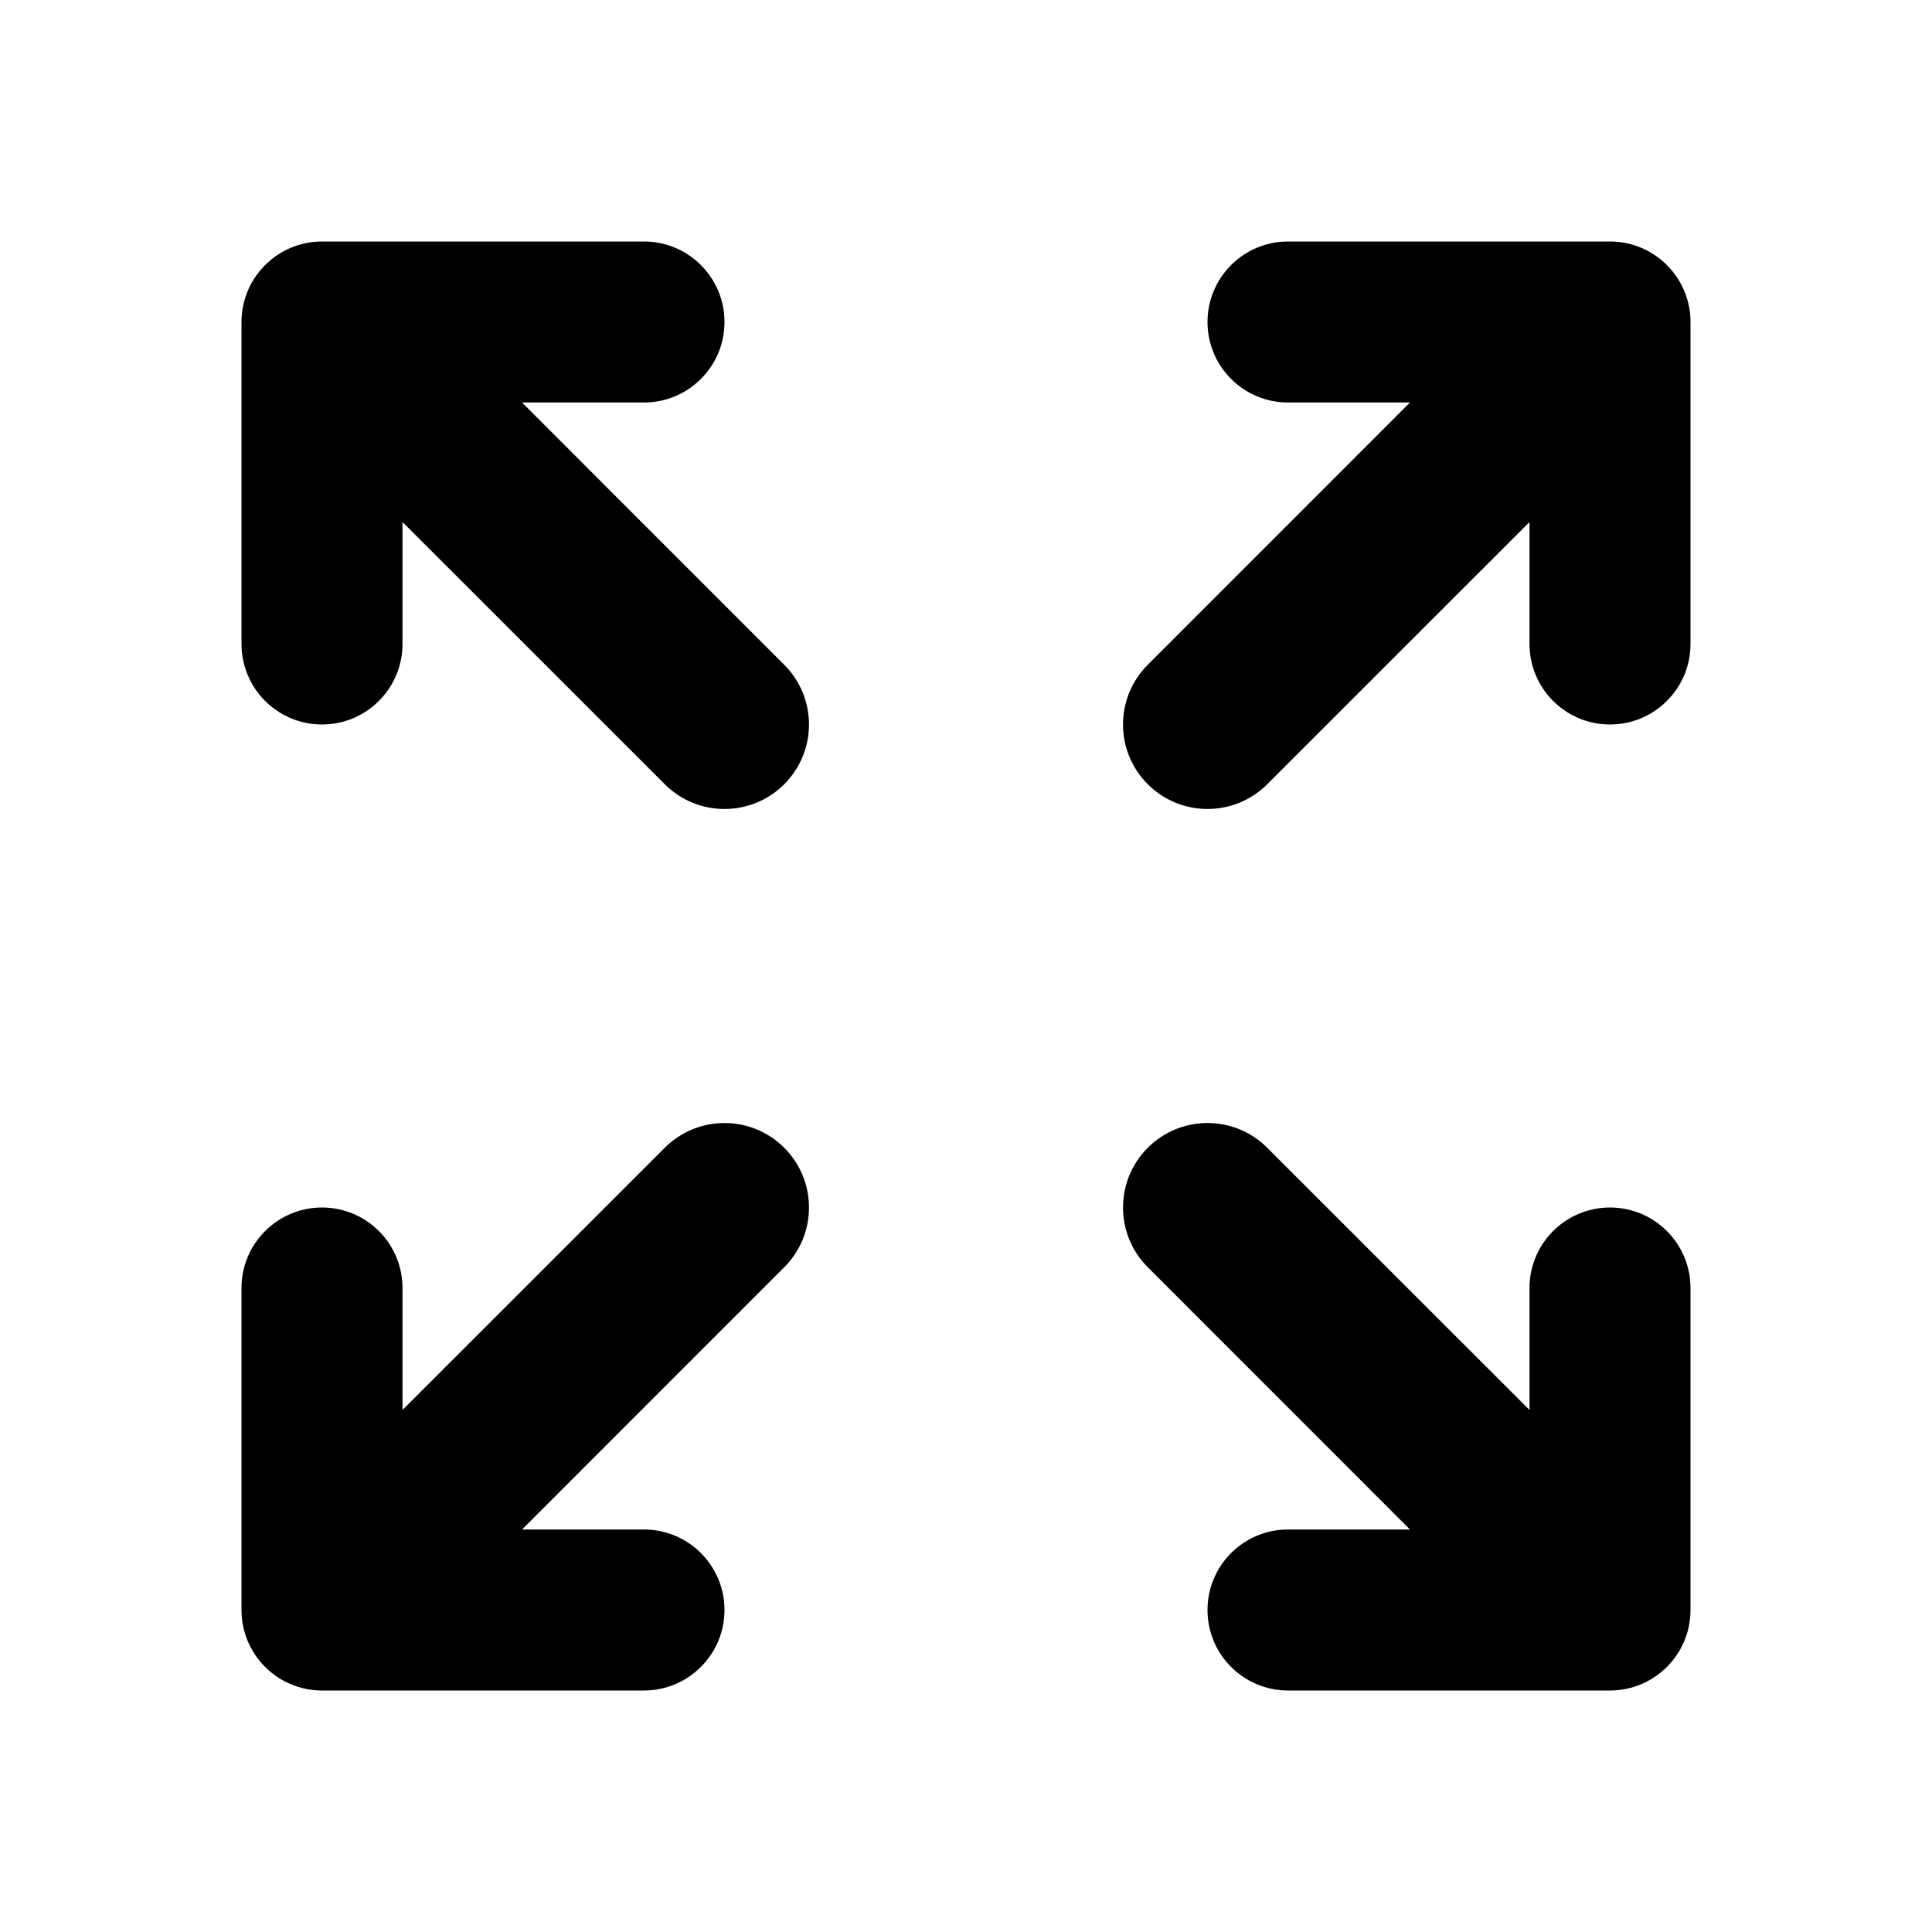 <svg width="24" height="24" viewBox="0 0 24 24" fill="none" xmlns="http://www.w3.org/2000/svg">
<path fill-rule="evenodd" clip-rule="evenodd" d="M6.485 19H8C8.552 19 9 19.448 9 20C9 20.552 8.552 21 8 21H4C3.448 21 3 20.552 3 20V16C3 15.448 3.448 15 4 15C4.552 15 5 15.448 5 16V17.515L8.258 14.258C8.668 13.848 9.332 13.848 9.742 14.258C10.152 14.668 10.152 15.332 9.742 15.742L6.485 19ZM17.515 5H16C15.448 5 15 4.552 15 4C15 3.448 15.448 3 16 3H20C20.552 3 21 3.448 21 4V8C21 8.552 20.552 9 20 9C19.448 9 19 8.552 19 8V6.485L15.742 9.742C15.332 10.152 14.668 10.152 14.258 9.742C13.848 9.332 13.848 8.668 14.258 8.258L17.515 5ZM19 17.515V16C19 15.448 19.448 15 20 15C20.552 15 21 15.448 21 16V20C21 20.552 20.552 21 20 21H16C15.448 21 15 20.552 15 20C15 19.448 15.448 19 16 19H17.515L14.258 15.742C13.848 15.332 13.848 14.668 14.258 14.258C14.668 13.848 15.332 13.848 15.742 14.258L19 17.515ZM5 6.485V8C5 8.552 4.552 9 4 9C3.448 9 3 8.552 3 8V4C3 3.448 3.448 3 4 3H8C8.552 3 9 3.448 9 4C9 4.552 8.552 5 8 5H6.485L9.742 8.258C10.152 8.668 10.152 9.332 9.742 9.742C9.332 10.152 8.668 10.152 8.258 9.742L5 6.485Z" fill="currentColor"/>
</svg>
